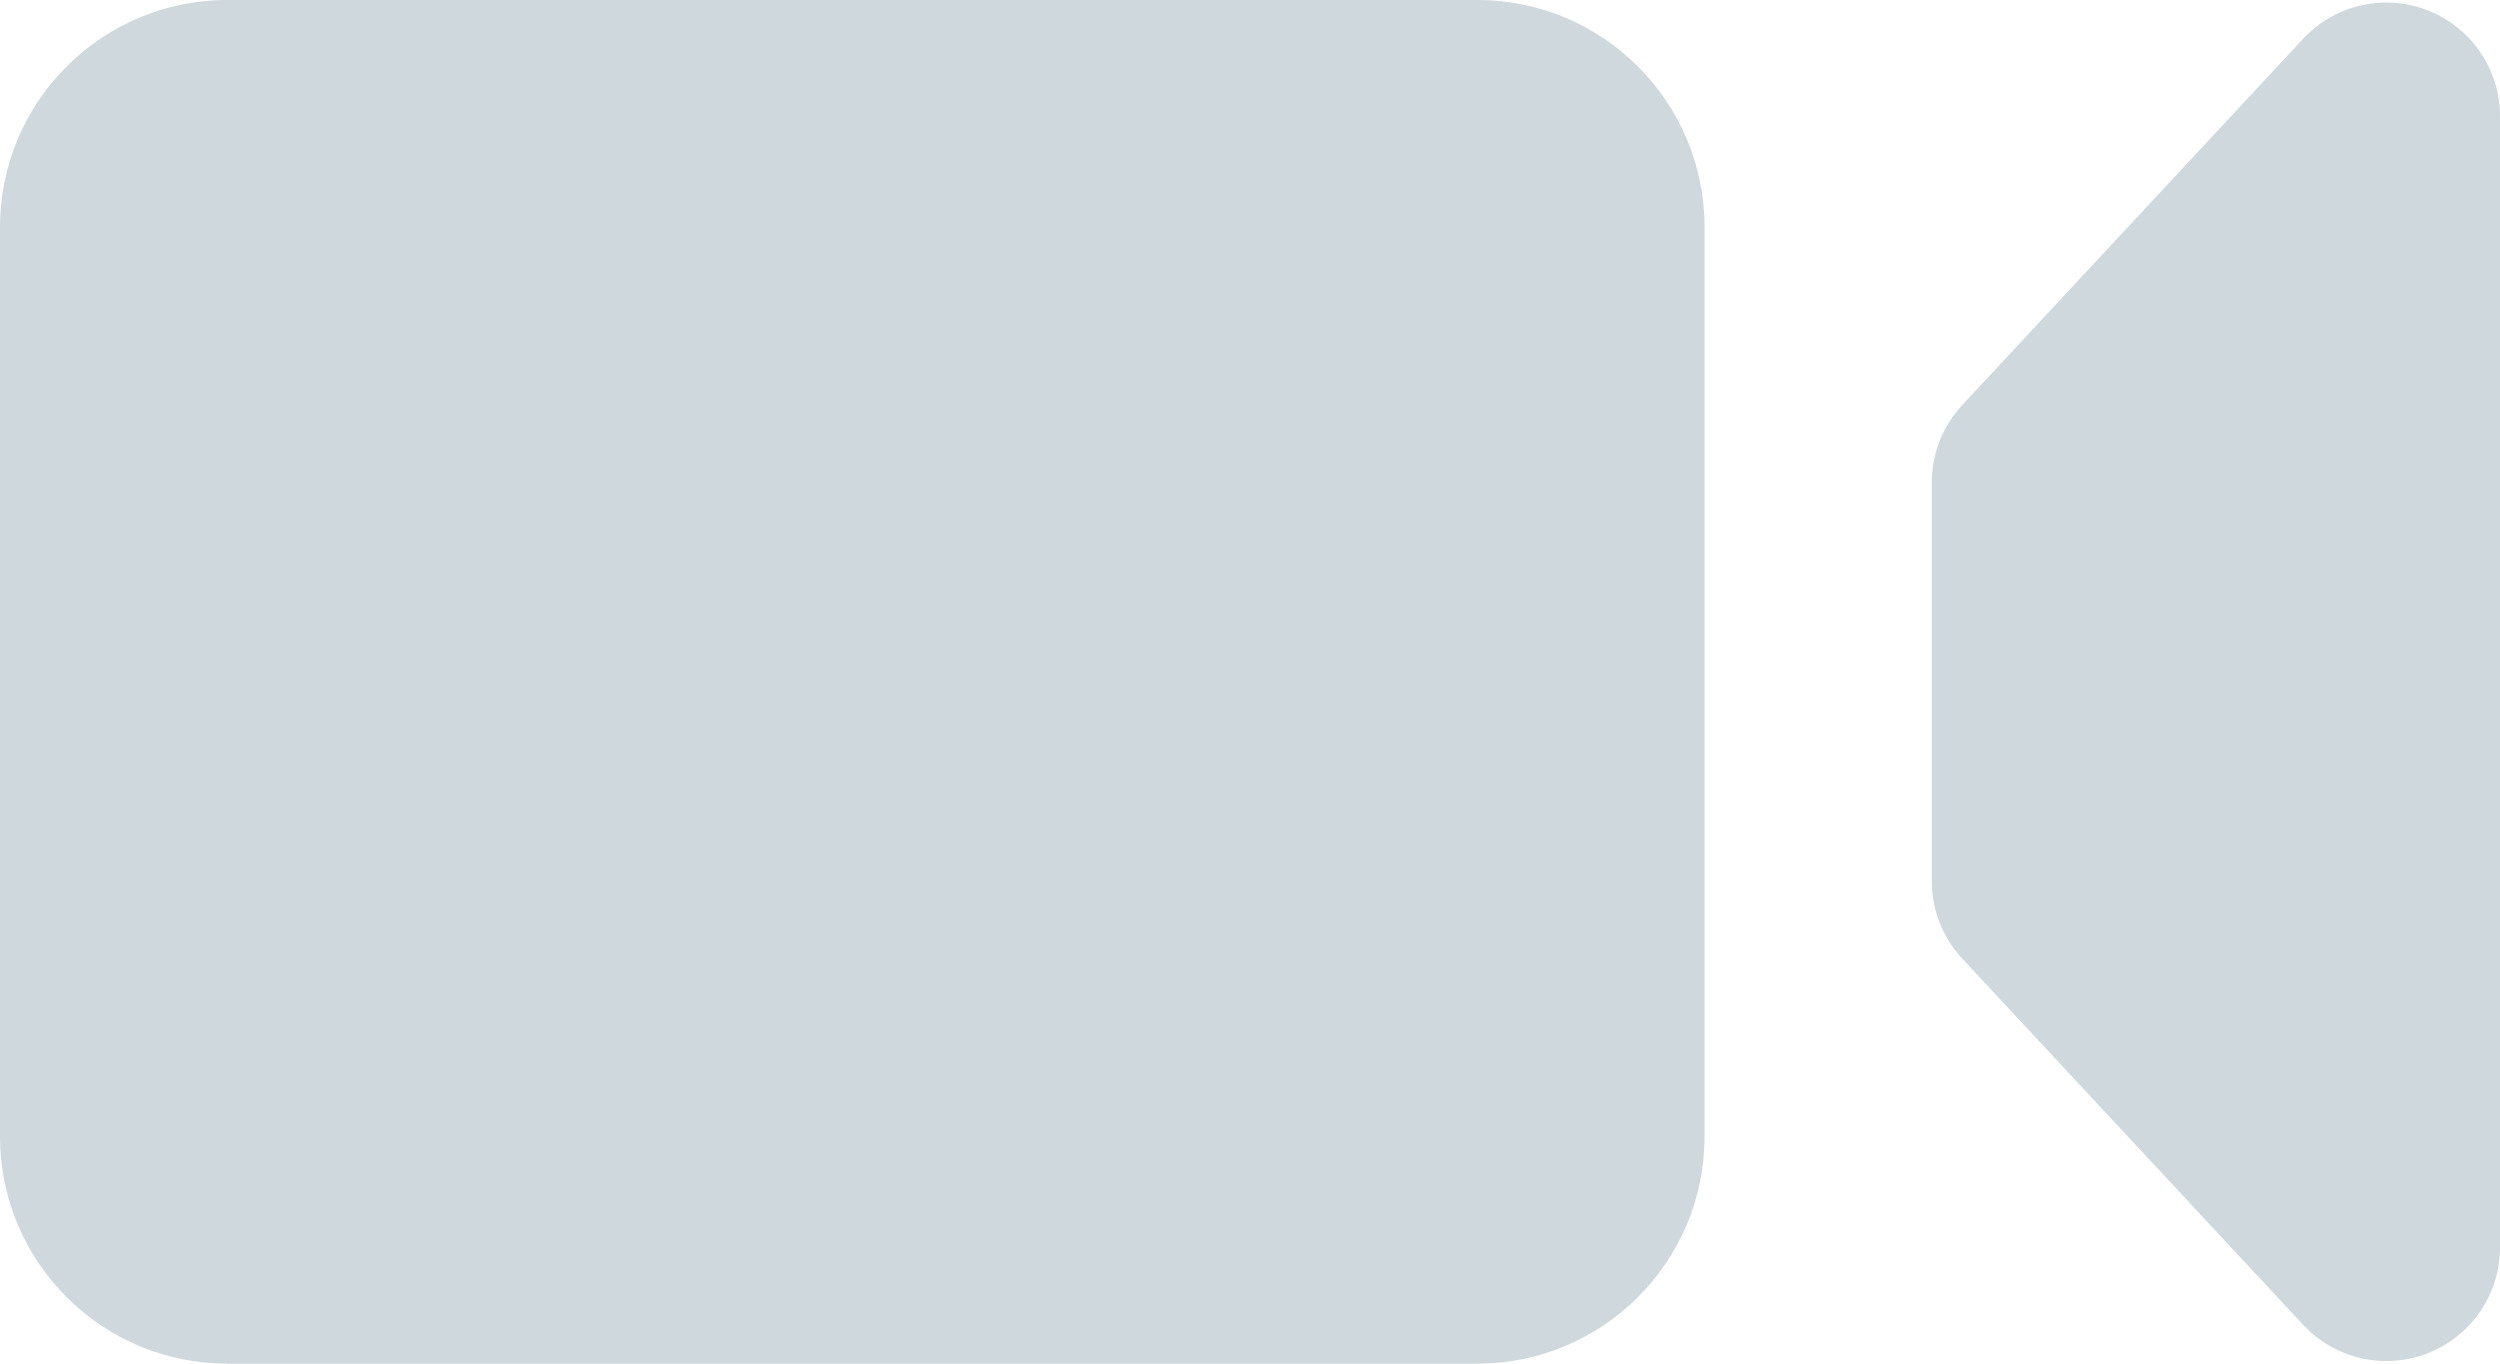 <svg xmlns="http://www.w3.org/2000/svg" xmlns:xlink="http://www.w3.org/1999/xlink" width="22" height="12" viewBox="0 0 22 12">
  <defs>
    <path id="combined-shape-copy-3-a" d="M2,0 L13,0 C14.105,-2.02906125e-16 15,0.895 15,2 L15,10 C15,11.105 14.105,12 13,12 L2,12 C0.895,12 1.3527075e-16,11.105 0,10 L0,2 C-1.3527075e-16,0.895 0.895,2.02906125e-16 2,0 Z M17.268,3.564 L20.268,0.341 C20.644,-0.063 21.277,-0.086 21.681,0.291 C21.885,0.48 22,0.745 22,1.023 L22,10.977 C22,11.53 21.552,11.977 21,11.977 C20.722,11.977 20.457,11.862 20.268,11.659 L17.268,8.436 C17.096,8.251 17,8.008 17,7.755 L17,4.245 C17,3.992 17.096,3.749 17.268,3.564 Z"/>
  </defs>
  <use fill="#CED8DD" fill-rule="evenodd" xlink:href="#combined-shape-copy-3-a"/>
</svg>
